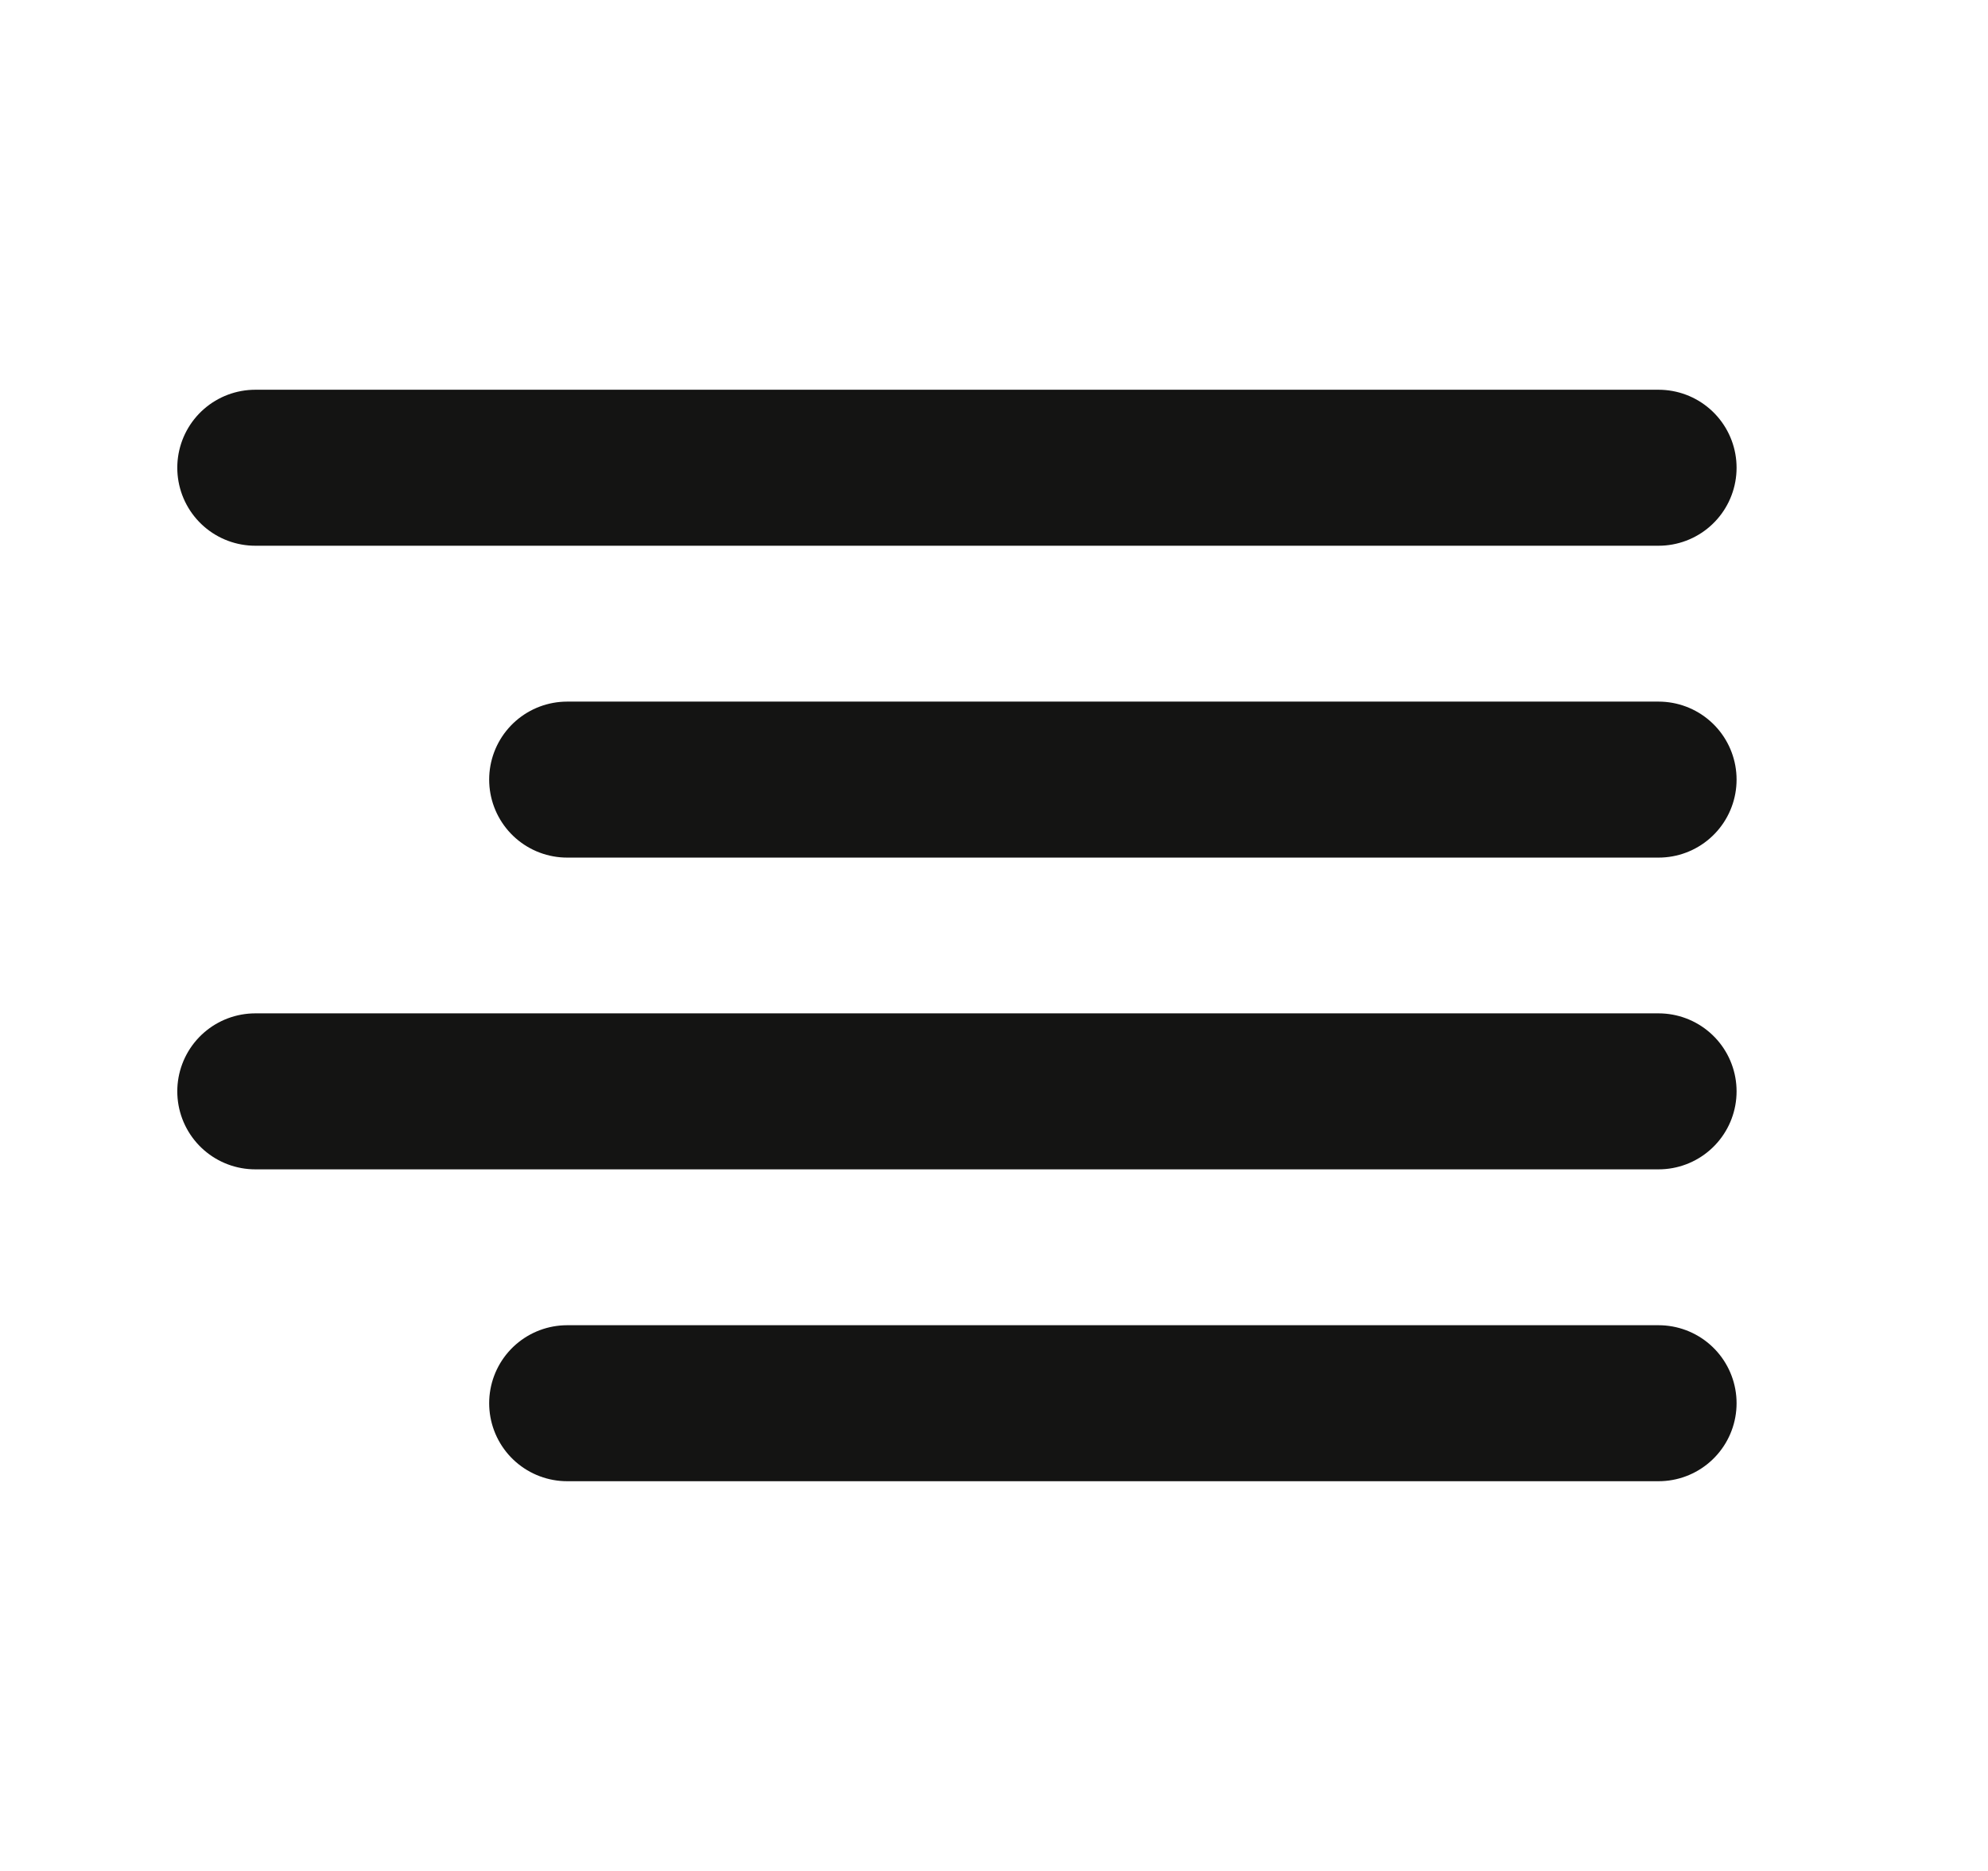 <svg width="17" height="16" viewBox="0 0 17 16" fill="none" xmlns="http://www.w3.org/2000/svg">
<path d="M14.183 6.667H4.85" stroke="#141413" stroke-width="1.334" stroke-linecap="round" stroke-linejoin="round"/>
<path d="M14.183 4H2.183" stroke="#141413" stroke-width="1.334" stroke-linecap="round" stroke-linejoin="round"/>
<path d="M14.183 9.333H2.183" stroke="#141413" stroke-width="1.334" stroke-linecap="round" stroke-linejoin="round"/>
<path d="M14.183 12H4.85" stroke="#141413" stroke-width="1.334" stroke-linecap="round" stroke-linejoin="round"/>
</svg>

